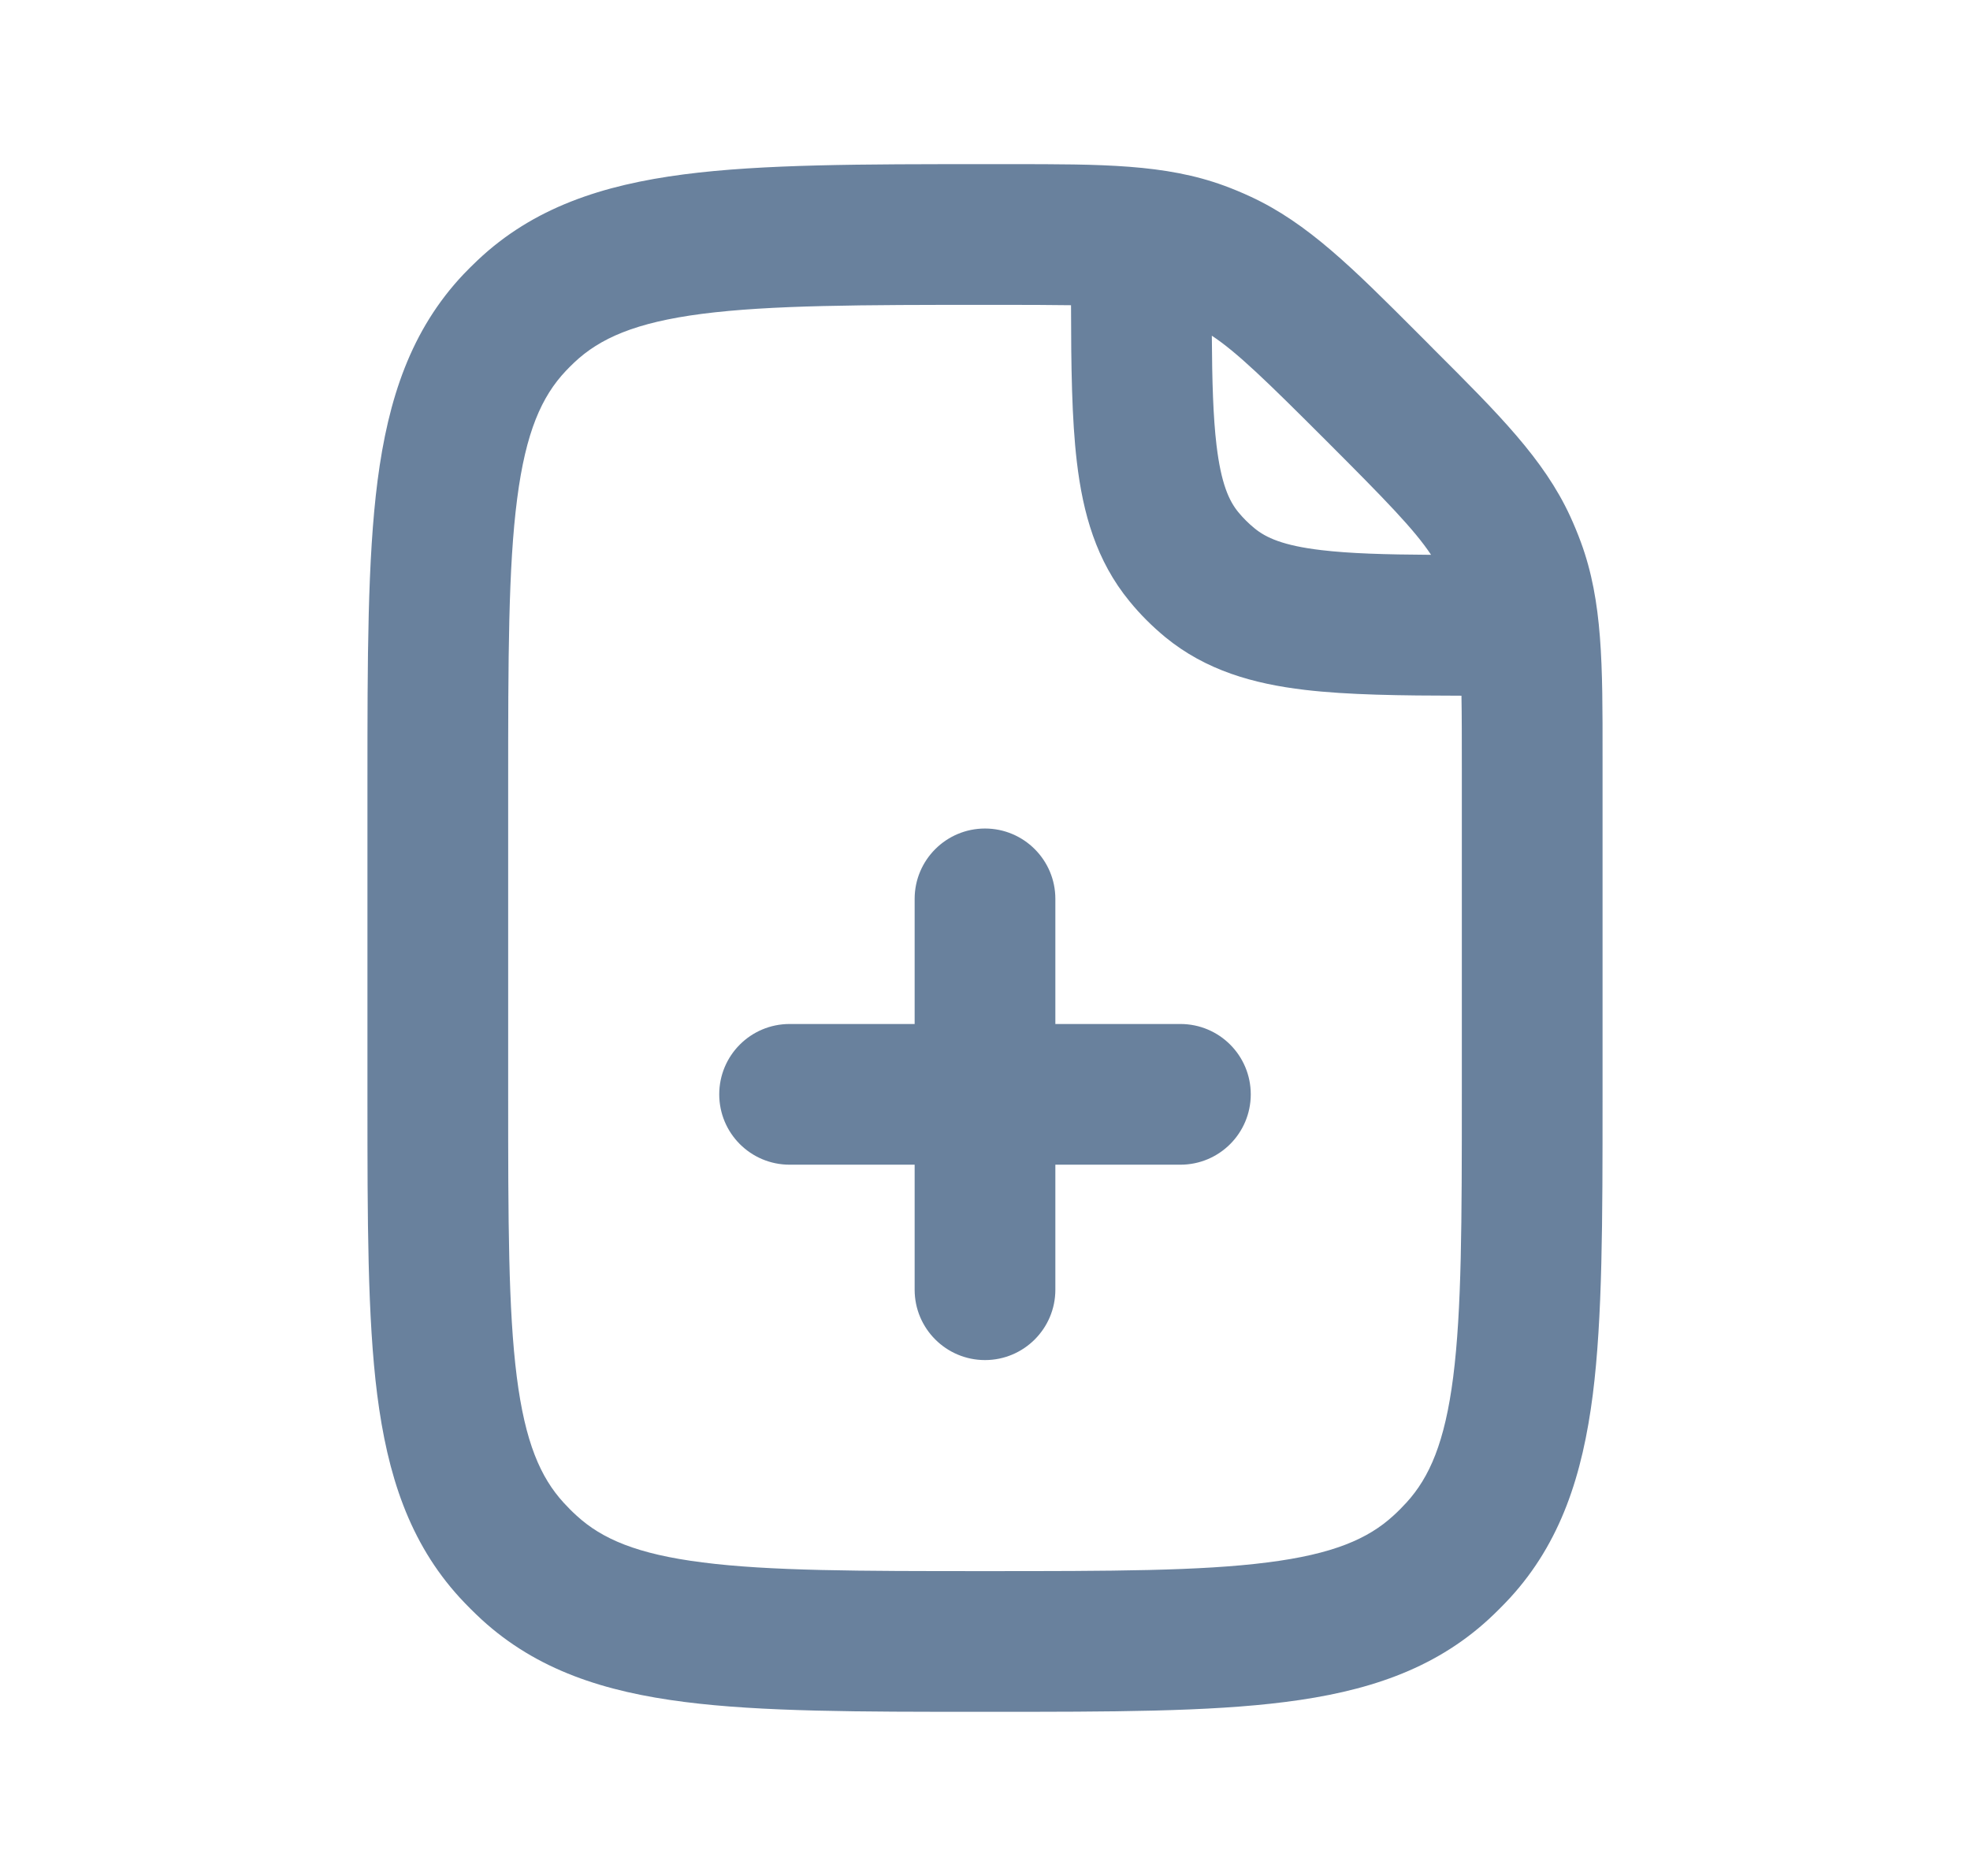 <svg width="21" height="20" viewBox="0 0 21 20" fill="none" xmlns="http://www.w3.org/2000/svg">
<path fill-rule="evenodd" clip-rule="evenodd" d="M10.643 3.25C10.951 3.25 11.204 3.251 11.417 3.254C11.418 3.909 11.425 4.466 11.479 4.923C11.544 5.474 11.686 5.979 12.041 6.411C12.155 6.551 12.283 6.678 12.422 6.793C12.854 7.147 13.359 7.29 13.91 7.355C14.368 7.409 14.924 7.416 15.579 7.417C15.583 7.629 15.583 7.883 15.583 8.19V11.667C15.583 13.02 15.582 13.964 15.491 14.68C15.402 15.376 15.239 15.75 14.992 16.02C14.948 16.068 14.902 16.115 14.853 16.159C14.584 16.406 14.209 16.569 13.513 16.657C12.797 16.749 11.853 16.75 10.5 16.75C9.147 16.75 8.203 16.749 7.487 16.657C6.791 16.569 6.416 16.406 6.147 16.159C6.098 16.115 6.052 16.068 6.008 16.02C5.761 15.75 5.598 15.376 5.509 14.68C5.418 13.964 5.417 13.02 5.417 11.667V8.393C5.417 7.01 5.418 6.046 5.513 5.316C5.605 4.606 5.774 4.227 6.032 3.954C6.061 3.924 6.09 3.894 6.121 3.865C6.394 3.607 6.773 3.438 7.483 3.346C8.213 3.252 9.177 3.25 10.559 3.25H10.643ZM14.136 4.697C14.775 5.336 15.079 5.649 15.255 5.915C14.762 5.912 14.389 5.901 14.086 5.865C13.677 5.817 13.495 5.732 13.374 5.633C13.31 5.581 13.252 5.523 13.2 5.46C13.101 5.339 13.017 5.156 12.968 4.747C12.932 4.444 12.921 4.071 12.918 3.579C13.185 3.755 13.497 4.058 14.136 4.697ZM10.771 1.75C11.746 1.75 12.422 1.749 13.051 1.98C13.146 2.015 13.24 2.054 13.332 2.097C13.939 2.378 14.418 2.856 15.107 3.546L15.197 3.636L15.287 3.727C15.977 4.416 16.456 4.894 16.737 5.502C16.779 5.594 16.818 5.687 16.853 5.783C17.084 6.411 17.084 7.088 17.083 8.063L17.083 8.19V11.667V11.718C17.083 13.008 17.083 14.047 16.979 14.869C16.87 15.721 16.639 16.443 16.098 17.034C16.024 17.114 15.947 17.191 15.867 17.265C15.277 17.806 14.554 18.037 13.702 18.145C12.881 18.25 11.841 18.25 10.552 18.25H10.5H10.448C9.159 18.25 8.119 18.25 7.298 18.145C6.446 18.037 5.723 17.806 5.133 17.265C5.053 17.191 4.976 17.114 4.902 17.034C4.361 16.443 4.13 15.721 4.021 14.869C3.917 14.047 3.917 13.008 3.917 11.718L3.917 11.667V8.393L3.917 8.34C3.917 7.023 3.917 5.961 4.025 5.123C4.138 4.254 4.379 3.519 4.941 2.924C4.99 2.873 5.04 2.823 5.091 2.775C5.685 2.213 6.421 1.972 7.29 1.859C8.127 1.75 9.189 1.75 10.507 1.75L10.559 1.75H10.643L10.771 1.75ZM11.25 9.583C11.25 9.169 10.914 8.833 10.5 8.833C10.086 8.833 9.75 9.169 9.75 9.583V10.917H8.417C8.002 10.917 7.667 11.253 7.667 11.667C7.667 12.081 8.002 12.417 8.417 12.417H9.75V13.75C9.75 14.164 10.086 14.5 10.5 14.5C10.914 14.5 11.25 14.164 11.25 13.75V12.417H12.583C12.998 12.417 13.333 12.081 13.333 11.667C13.333 11.253 12.998 10.917 12.583 10.917H11.25V9.583Z" fill="#69819D"/>
</svg>
